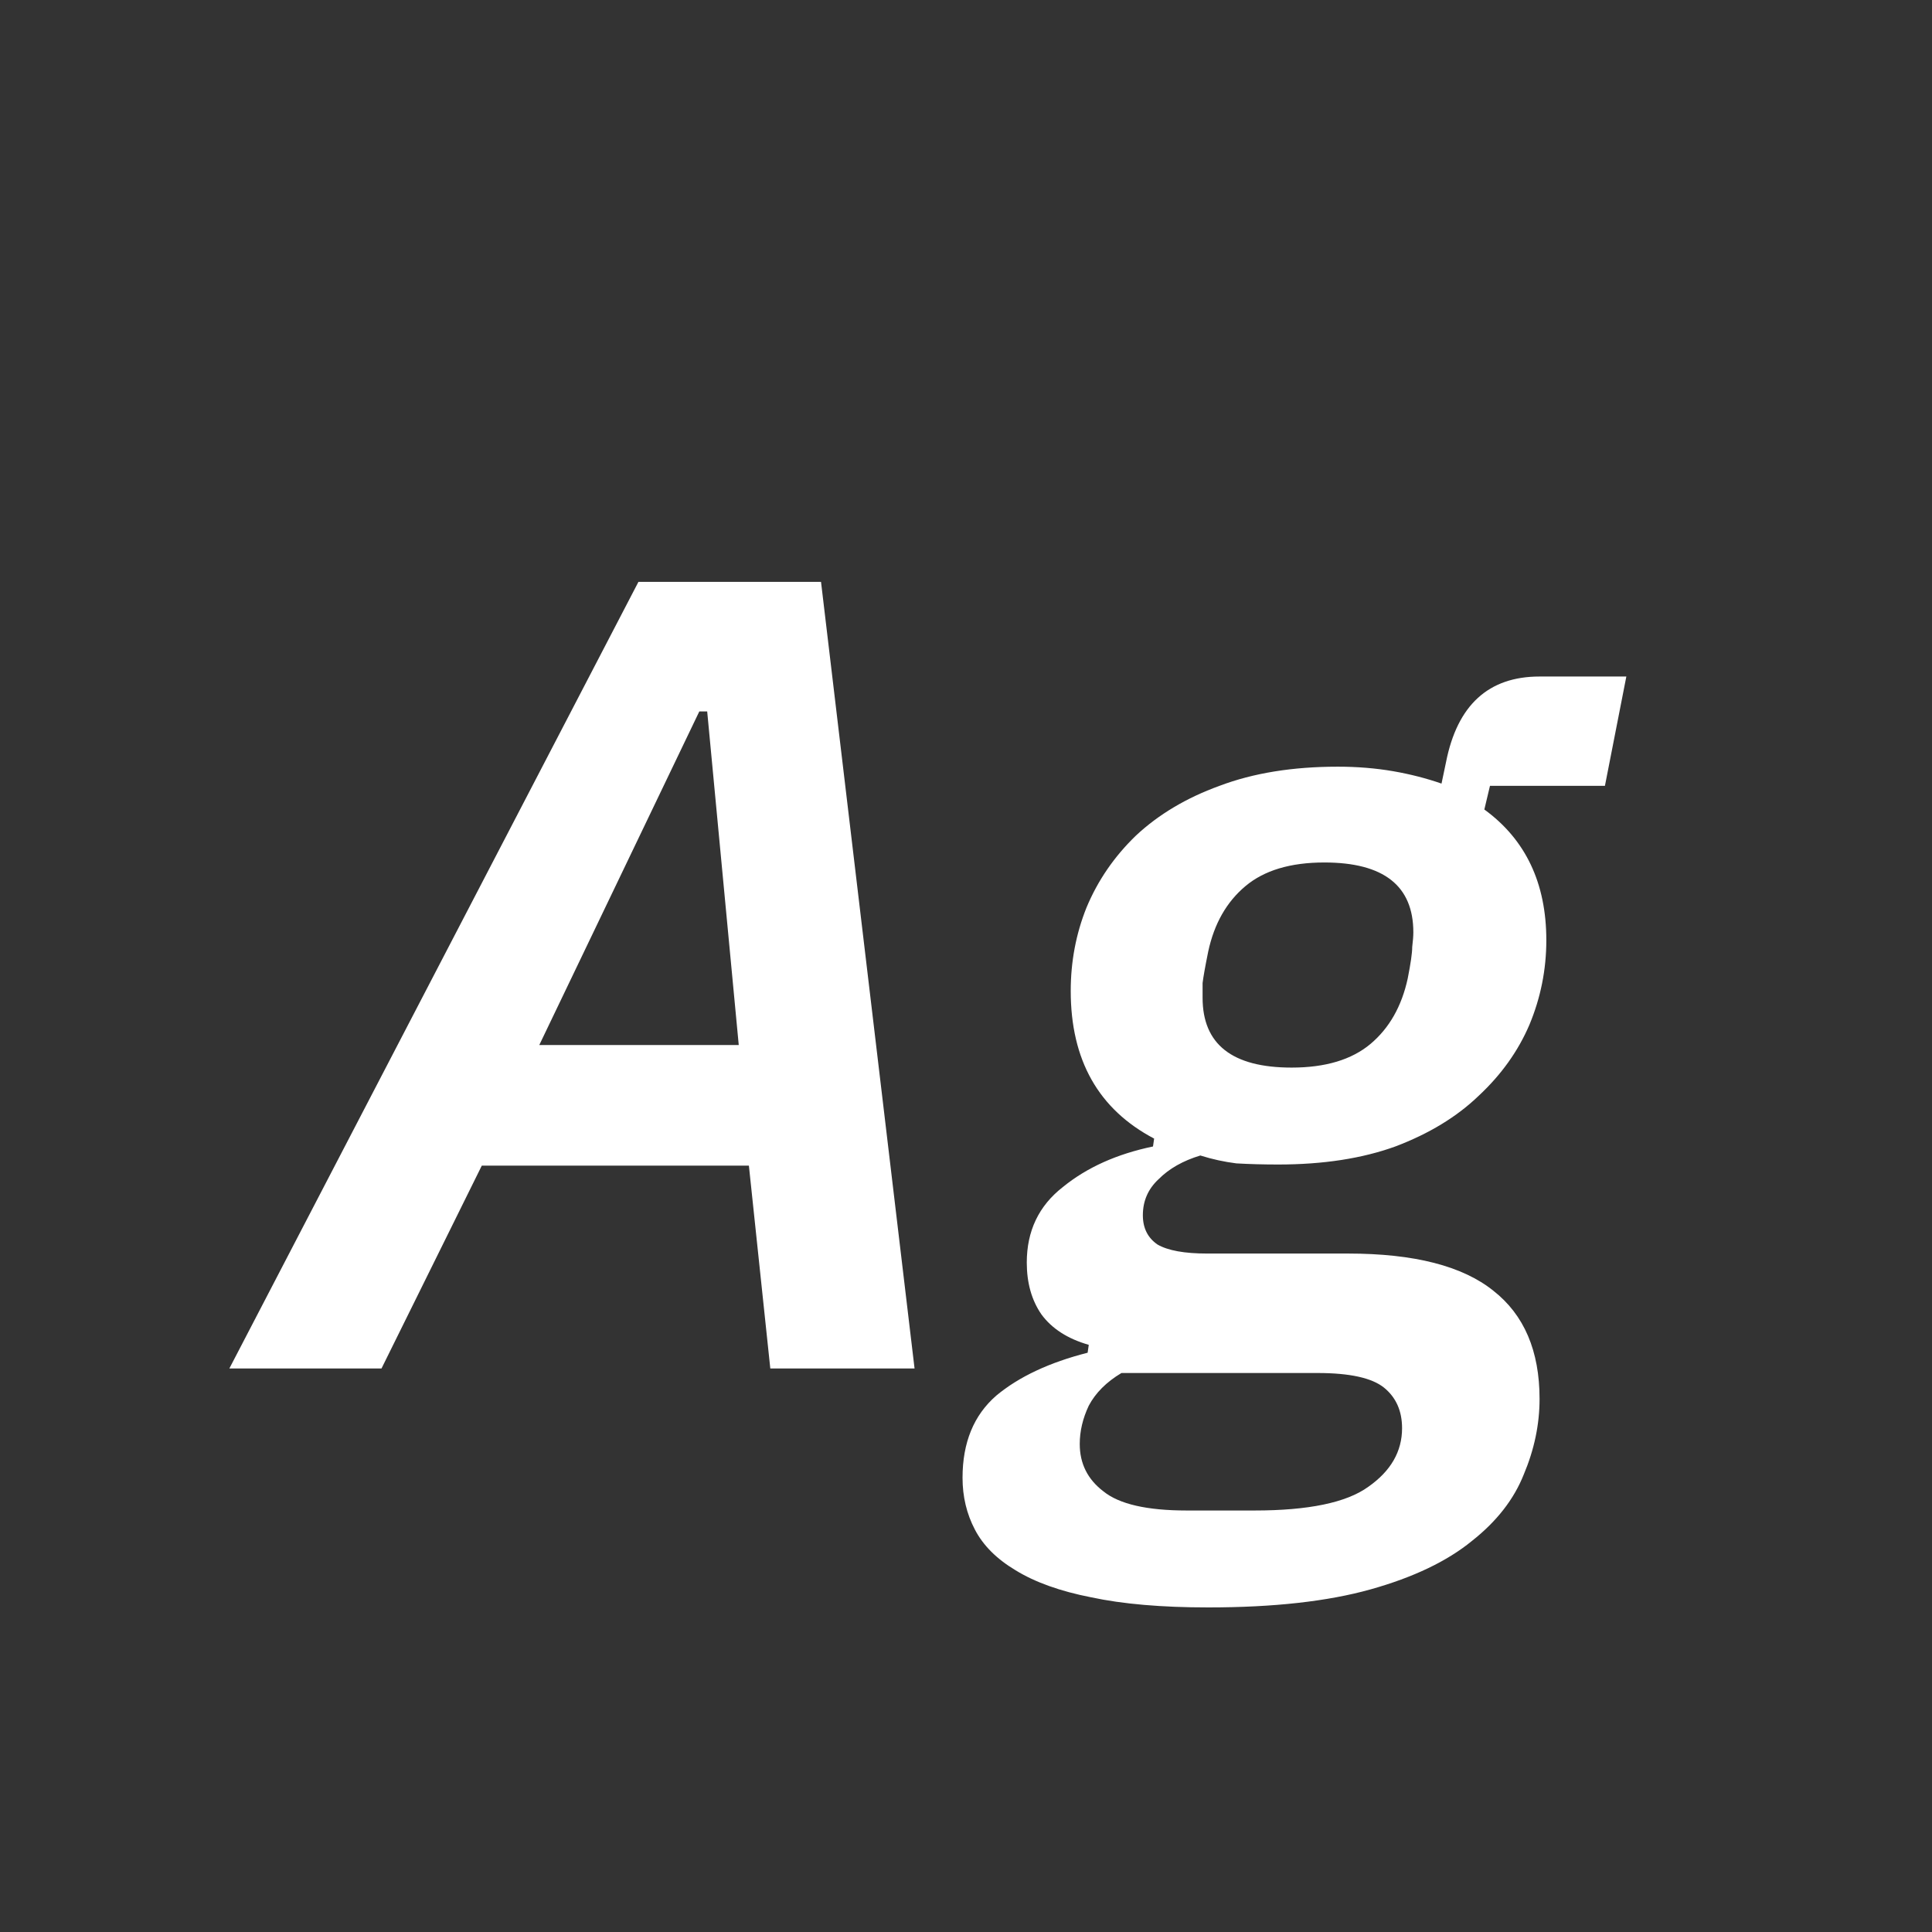 <svg width="24" height="24" viewBox="0 0 24 24" fill="none" xmlns="http://www.w3.org/2000/svg">
<rect x="0" y="0" width="24" height="24" fill="#333333" stroke="none"/>
<path d="M9.569 17L9.303 14.48H5.985L4.739 17H2.849L7.931 7.228H10.199L11.361 17H9.569ZM8.785 8.838H8.687L6.699 12.982H9.177L8.785 8.838ZM19.125 17.378C19.125 17.695 19.059 18.008 18.929 18.316C18.807 18.624 18.593 18.899 18.285 19.142C17.977 19.394 17.557 19.595 17.025 19.744C16.493 19.893 15.821 19.968 15.009 19.968C14.43 19.968 13.945 19.926 13.553 19.842C13.17 19.767 12.857 19.655 12.615 19.506C12.381 19.366 12.213 19.198 12.111 19.002C12.008 18.806 11.957 18.591 11.957 18.358C11.957 17.919 12.097 17.579 12.377 17.336C12.657 17.103 13.035 16.925 13.511 16.804L13.525 16.706C13.263 16.631 13.067 16.505 12.937 16.328C12.815 16.151 12.755 15.936 12.755 15.684C12.755 15.292 12.904 14.979 13.203 14.746C13.501 14.503 13.875 14.335 14.323 14.242L14.337 14.144C13.646 13.78 13.301 13.169 13.301 12.31C13.301 11.946 13.366 11.601 13.497 11.274C13.637 10.938 13.842 10.639 14.113 10.378C14.393 10.117 14.738 9.911 15.149 9.762C15.569 9.603 16.059 9.524 16.619 9.524C16.861 9.524 17.09 9.543 17.305 9.58C17.519 9.617 17.72 9.669 17.907 9.734L17.963 9.468C18.103 8.759 18.49 8.404 19.125 8.404H20.203L19.937 9.762H18.509L18.439 10.056C18.952 10.429 19.209 10.971 19.209 11.68C19.209 12.044 19.139 12.394 18.999 12.73C18.859 13.057 18.649 13.351 18.369 13.612C18.098 13.873 17.753 14.083 17.333 14.242C16.922 14.391 16.437 14.466 15.877 14.466C15.69 14.466 15.517 14.461 15.359 14.452C15.209 14.433 15.06 14.401 14.911 14.354C14.696 14.419 14.523 14.517 14.393 14.648C14.262 14.769 14.197 14.919 14.197 15.096C14.197 15.255 14.257 15.376 14.379 15.46C14.509 15.535 14.715 15.572 14.995 15.572H16.745C17.566 15.572 18.168 15.726 18.551 16.034C18.933 16.333 19.125 16.781 19.125 17.378ZM17.417 17.742C17.417 17.527 17.342 17.359 17.193 17.238C17.043 17.117 16.768 17.056 16.367 17.056H13.931C13.744 17.168 13.609 17.303 13.525 17.462C13.45 17.621 13.413 17.779 13.413 17.938C13.413 18.181 13.511 18.377 13.707 18.526C13.903 18.685 14.248 18.764 14.743 18.764H15.583C16.255 18.764 16.726 18.666 16.997 18.47C17.277 18.274 17.417 18.031 17.417 17.742ZM16.045 13.262C16.465 13.262 16.791 13.164 17.025 12.968C17.258 12.772 17.412 12.501 17.487 12.156C17.524 11.969 17.543 11.839 17.543 11.764C17.552 11.689 17.557 11.629 17.557 11.582C17.557 11.003 17.188 10.714 16.451 10.714C16.031 10.714 15.704 10.812 15.471 11.008C15.237 11.204 15.083 11.475 15.009 11.82C14.971 12.007 14.948 12.137 14.939 12.212C14.939 12.287 14.939 12.347 14.939 12.394C14.939 12.973 15.307 13.262 16.045 13.262Z" fill="white"/>
</svg>
